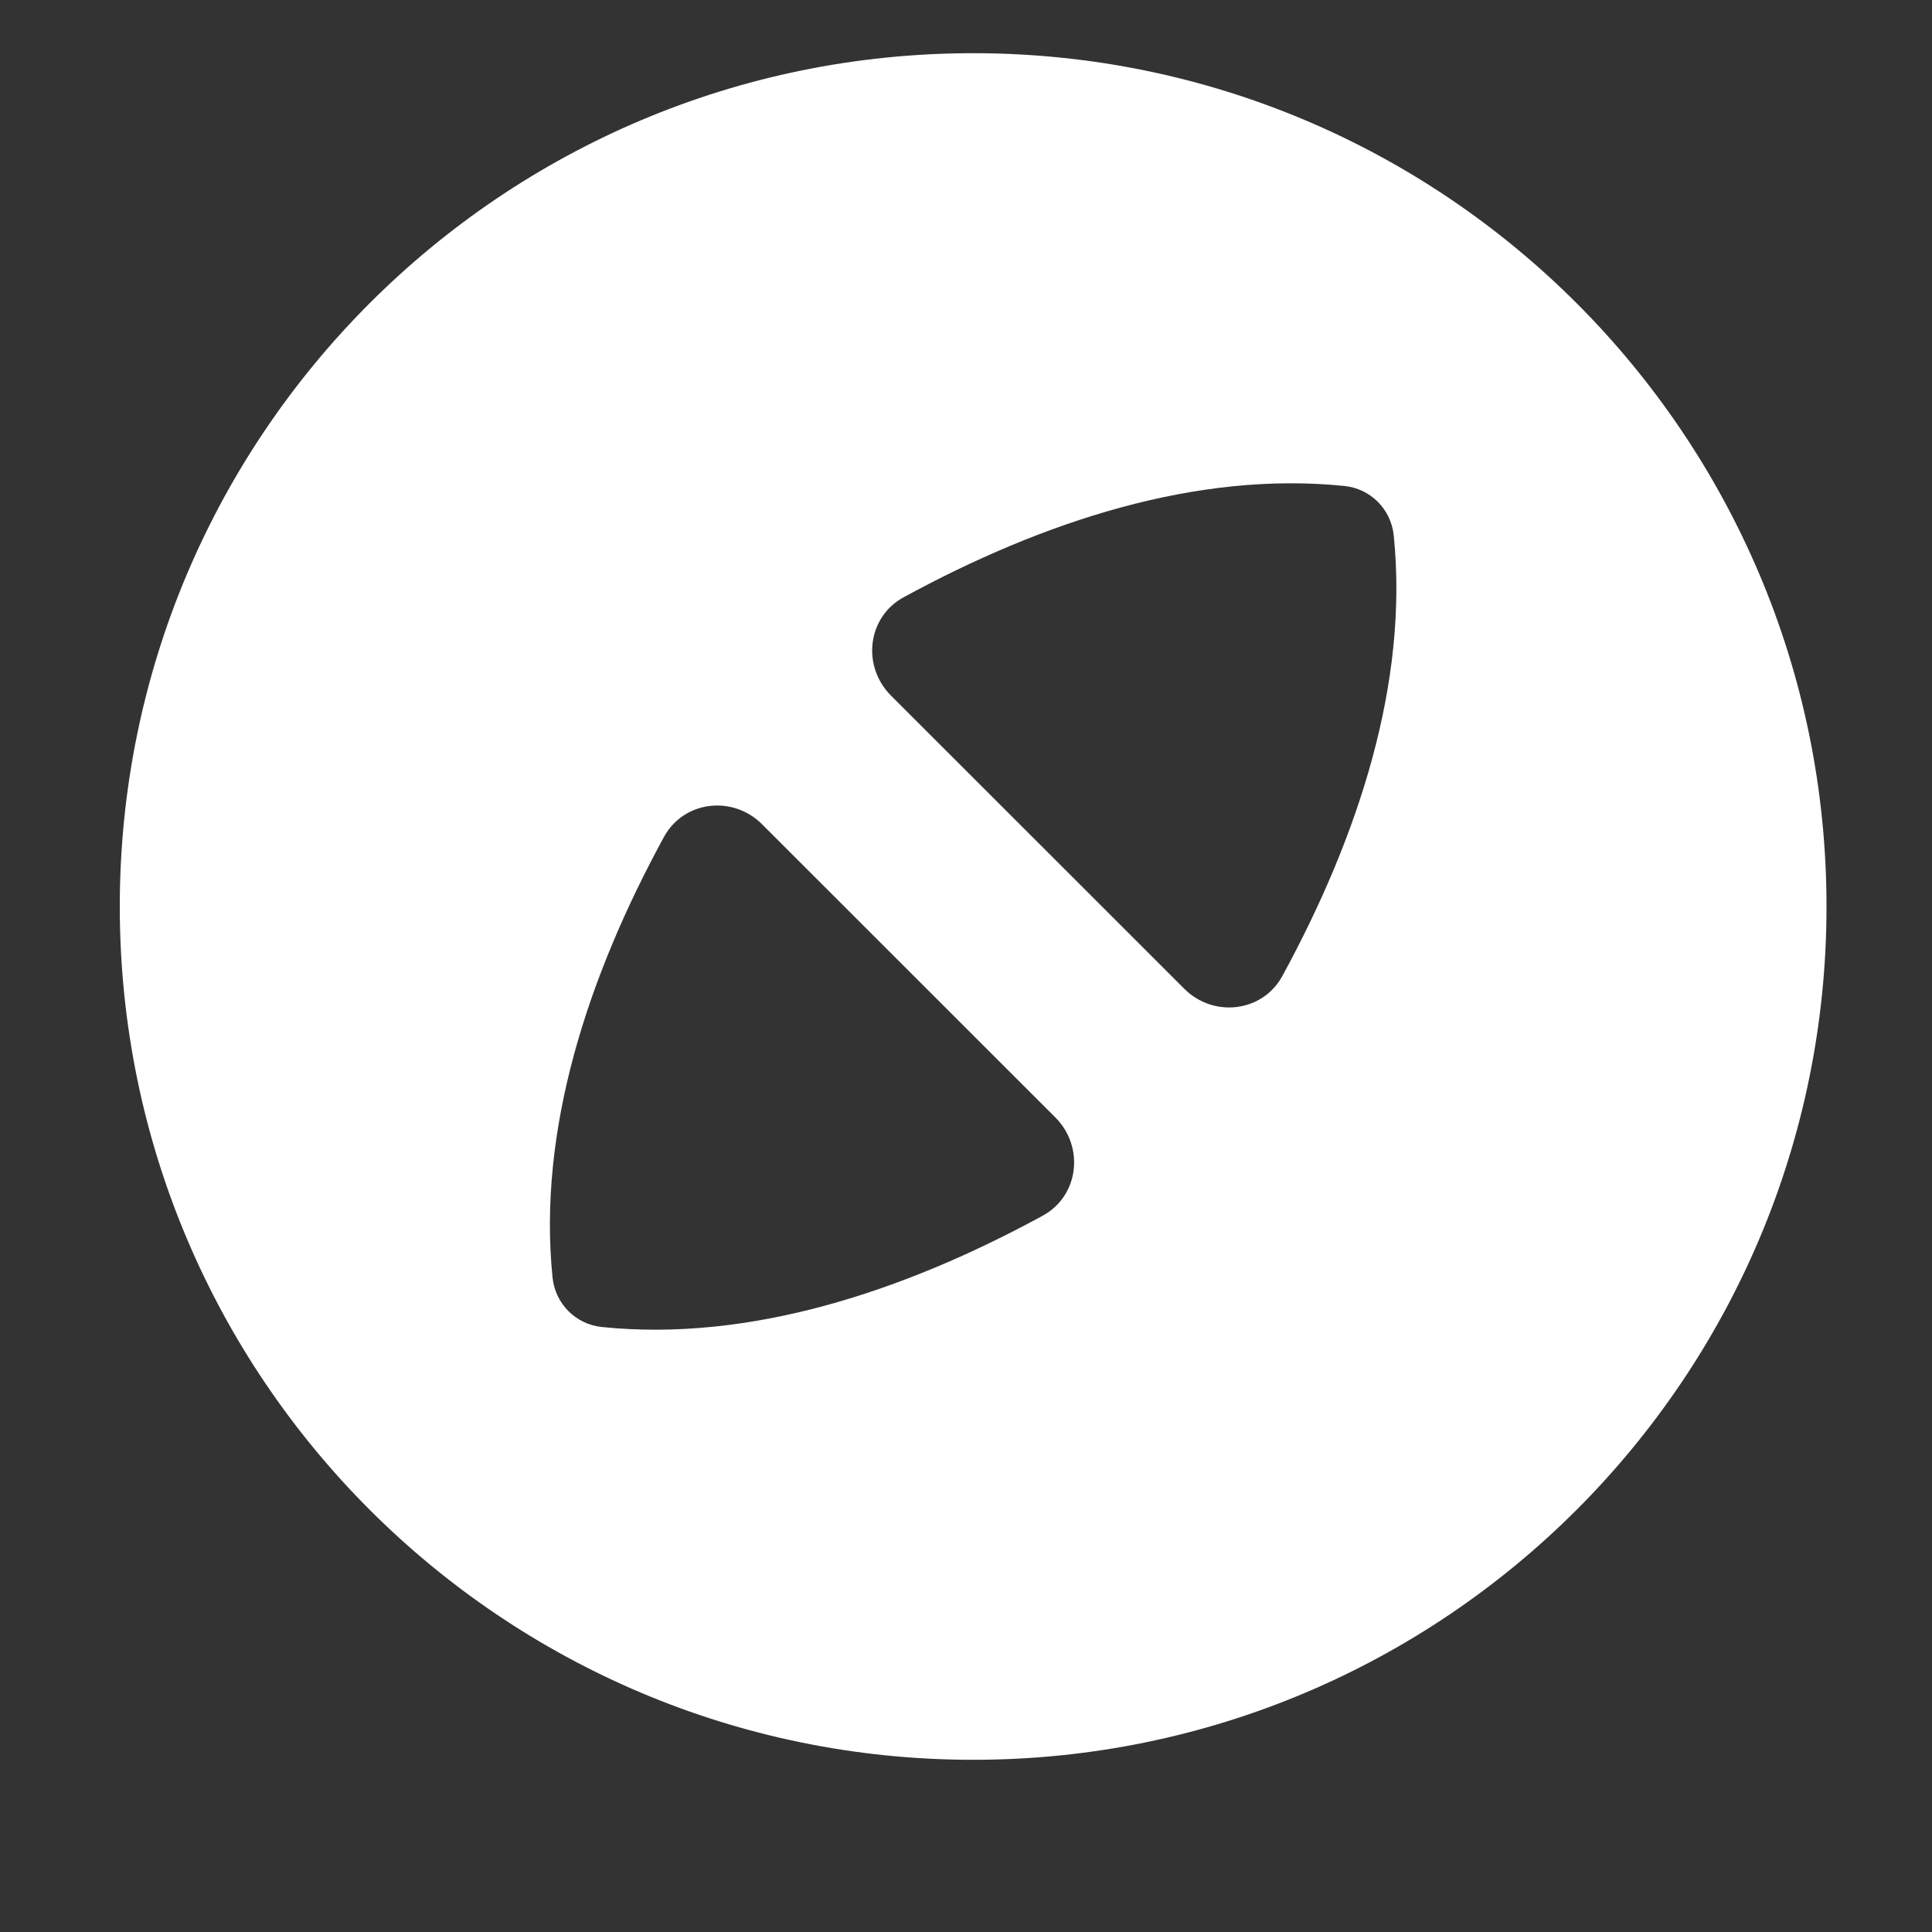 <svg width="15" height="15" viewBox="0 0 15 15" fill="none" xmlns="http://www.w3.org/2000/svg">
<rect x="0" y="0" width="15" height="15" fill="#333333" stroke="none"/>
<g clip-path="url(#clip0_1459_3703)">
<path fill-rule="evenodd" clip-rule="evenodd" d="M7.556 0.413C3.897 0.413 0.93 3.379 0.93 7.038C0.93 10.697 3.897 13.663 7.556 13.663C11.214 13.663 14.181 10.697 14.181 7.038C14.181 3.379 11.214 0.413 7.556 0.413ZM10.821 4.157C10.937 5.302 10.547 6.493 9.956 7.578C9.802 7.86 9.421 7.904 9.194 7.676L6.917 5.4C6.69 5.172 6.733 4.791 7.016 4.637C8.101 4.046 9.292 3.656 10.437 3.773C10.64 3.793 10.8 3.953 10.821 4.157ZM5.155 6.498C4.563 7.583 4.174 8.774 4.29 9.919C4.311 10.123 4.471 10.283 4.674 10.303C5.819 10.42 7.01 10.03 8.095 9.439C8.378 9.285 8.421 8.904 8.194 8.676L5.917 6.4C5.69 6.172 5.309 6.216 5.155 6.498Z" fill="white"/>
</g>
<defs>
<clipPath id="clip0_1459_3703">
<rect width="14" height="14" fill="white" transform="translate(0.555 0.038)"/>
</clipPath>
</defs>
</svg>
